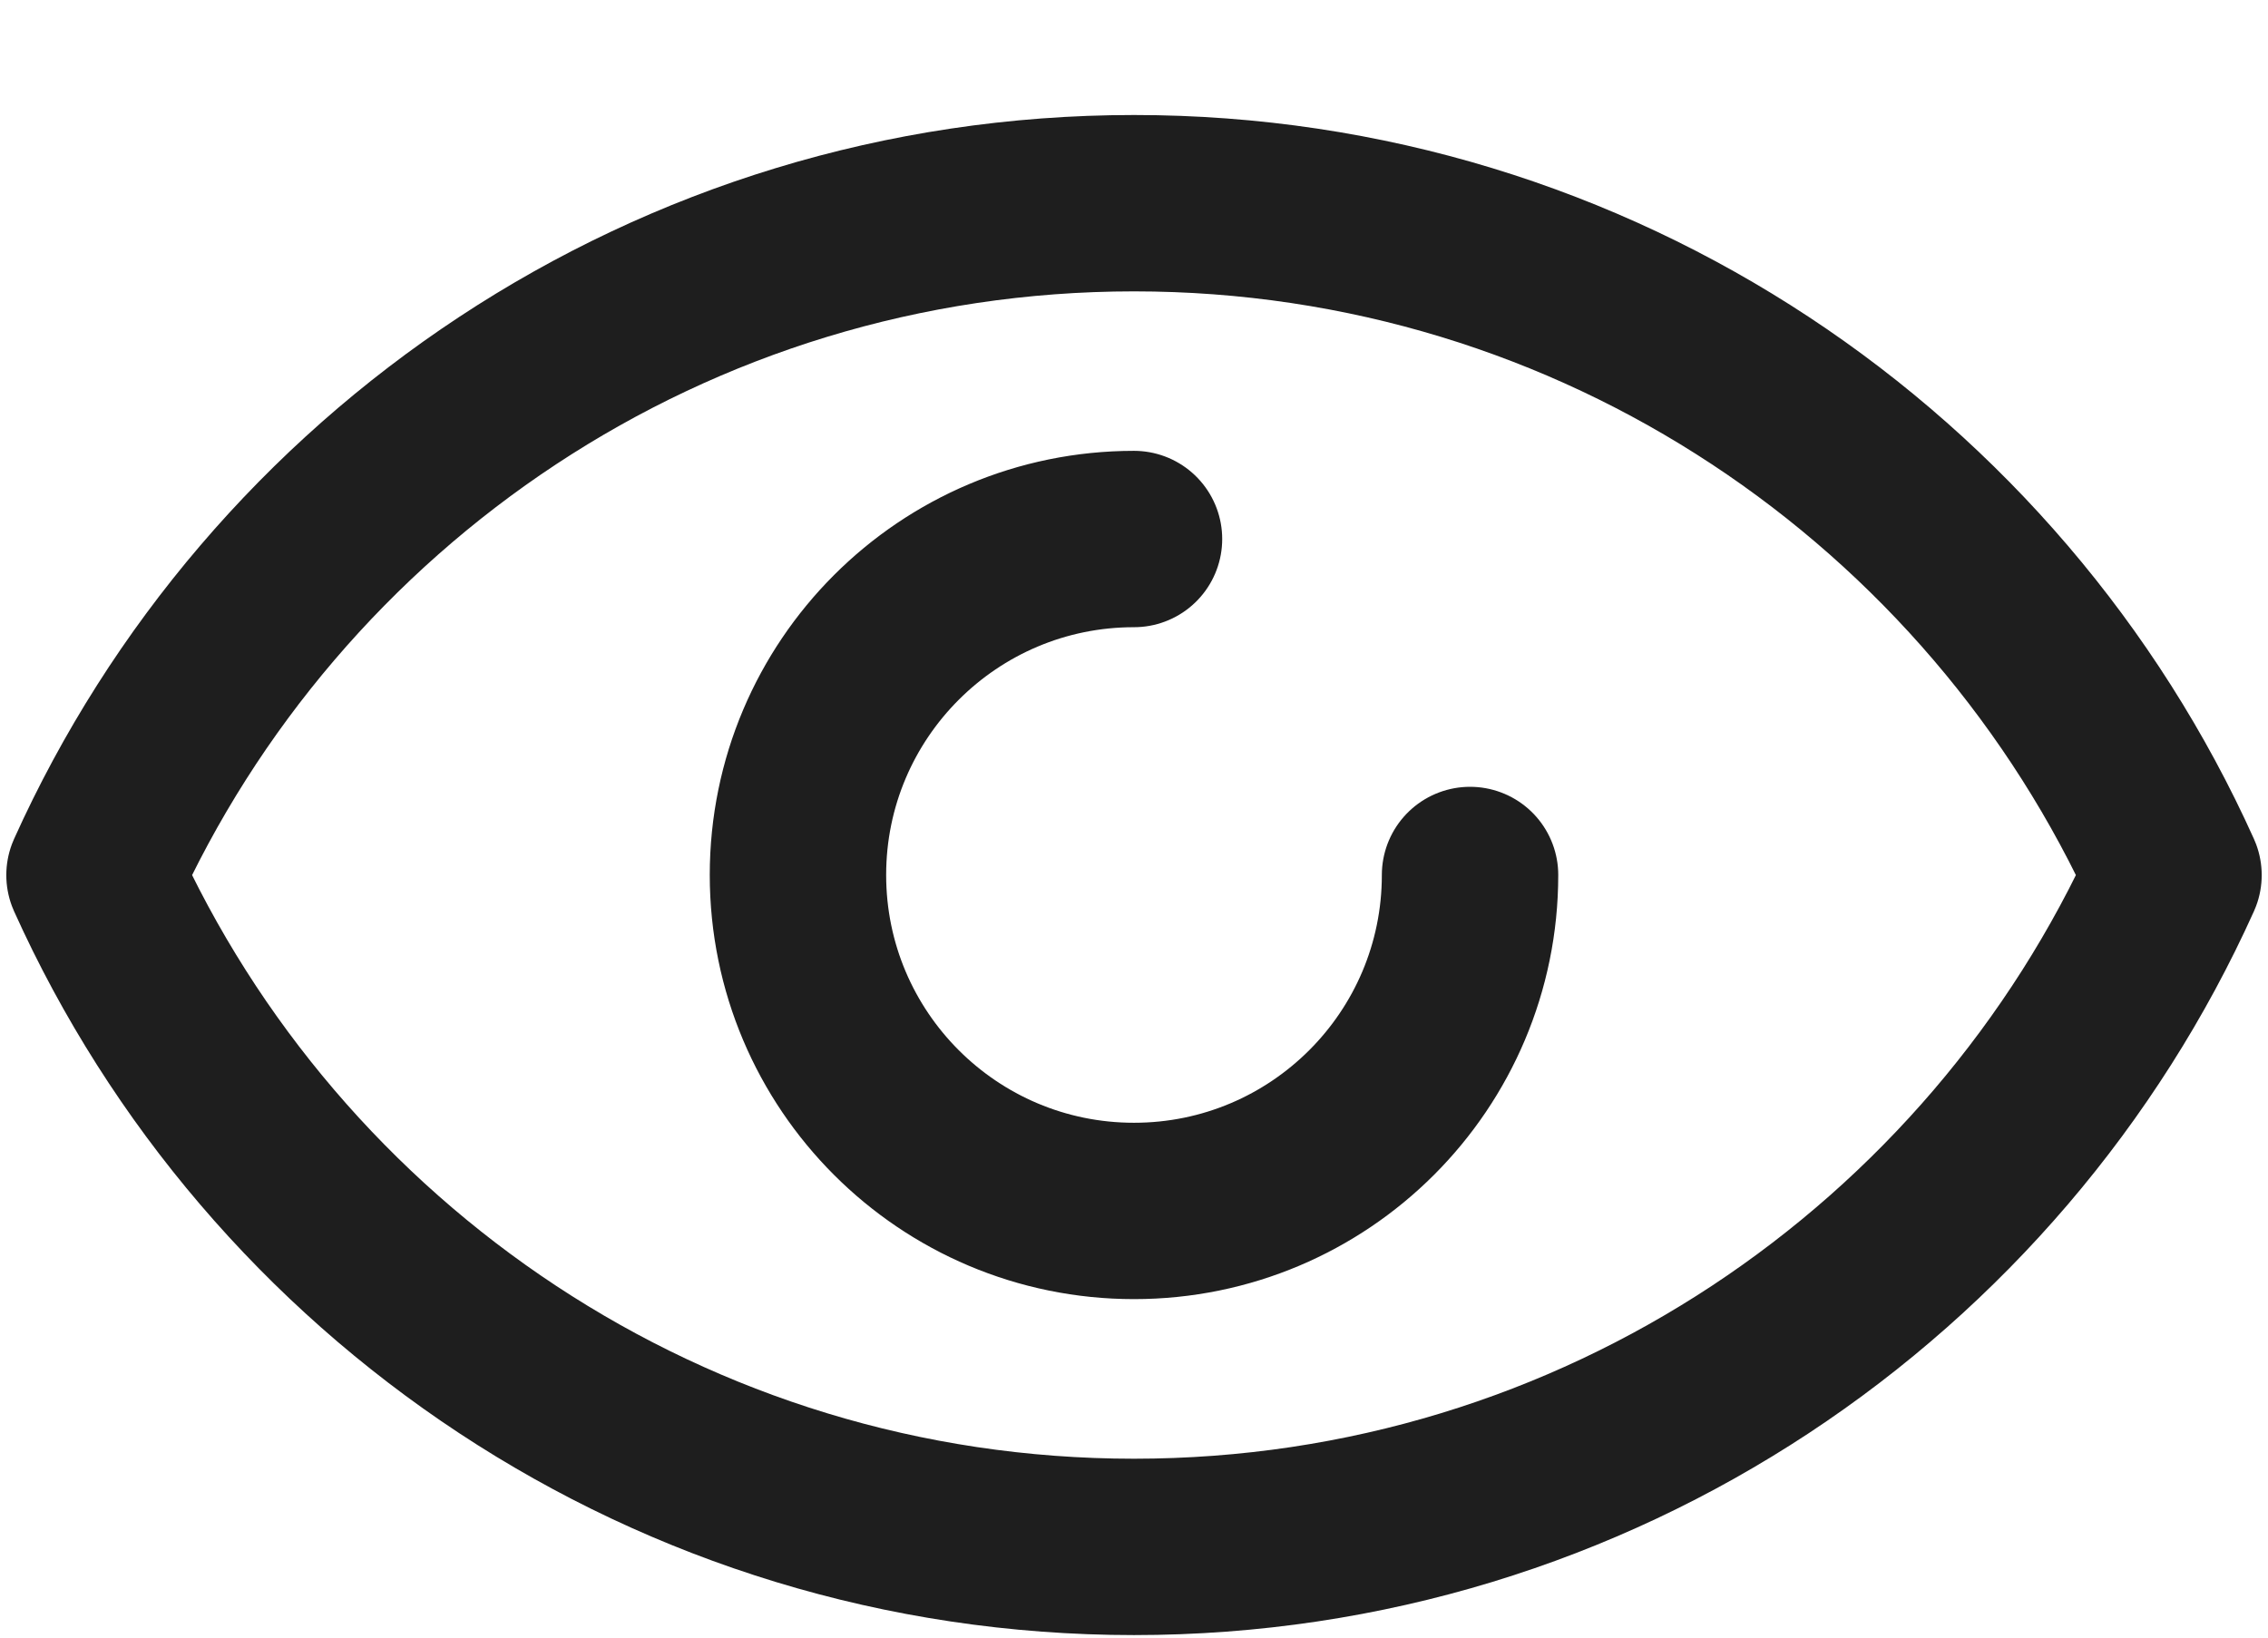 <svg xmlns="http://www.w3.org/2000/svg" width="18" height="13" viewBox="0 0 18 13" fill="none">
    <path d="M11.667 6.946C11.667 8.419 10.473 9.613 9 9.613C7.527 9.613 6.333 8.419 6.333 6.946C6.333 5.473 7.527 4.279 9 4.279M0.75 6.947C2.167 3.802 5.328 1.613 9 1.613C12.672 1.613 15.833 3.802 17.25 6.947C15.833 10.091 12.672 12.28 9 12.28C5.328 12.28 2.167 10.091 0.75 6.947Z" stroke="#1E1E1E" stroke-width="1.4" stroke-miterlimit="10" stroke-linecap="round" stroke-linejoin="round"/>
</svg>
